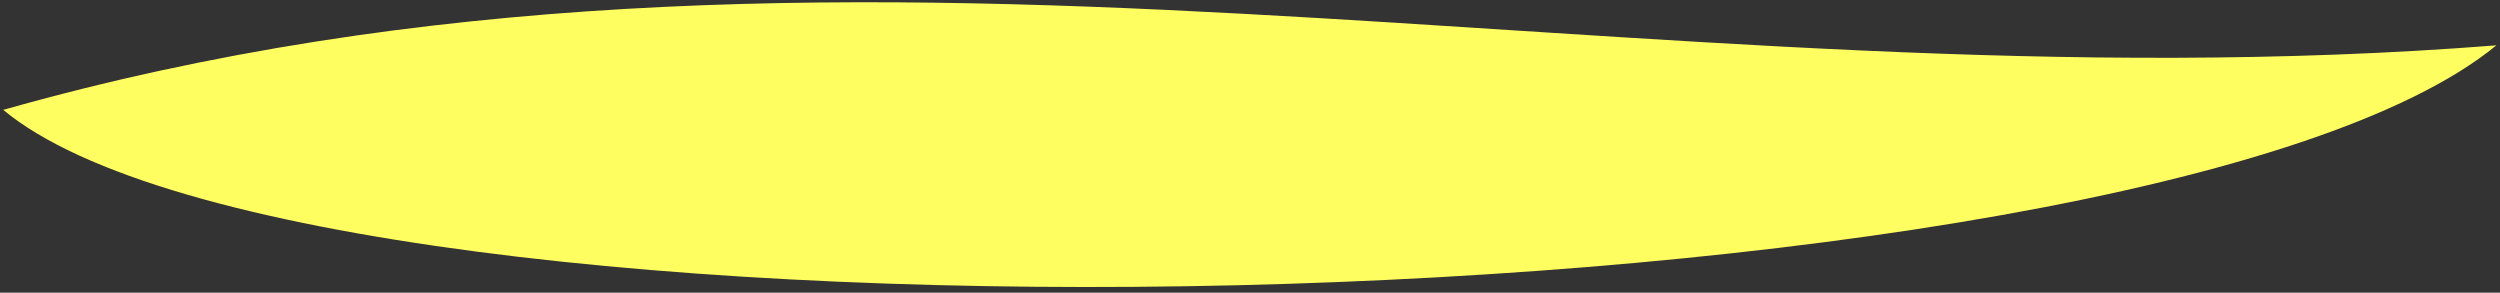 <?xml version="1.0" encoding="UTF-8"?>
<svg width="410px" height="48px" viewBox="0 0 410 48" version="1.1" xmlns="http://www.w3.org/2000/svg" xmlns:xlink="http://www.w3.org/1999/xlink">
    <rect x="0" y="0" width="410" height="48" fill="#333333" stroke="none"/>
    <!-- Generator: Sketch 50.2 (55047) - http://www.bohemiancoding.com/sketch -->
    <title>Fill 28</title>
    <desc>Created with Sketch.</desc>
    <defs></defs>
    <g id="Landing" stroke="none" stroke-width="1" fill="none" fill-rule="evenodd">
        <g id="Landing-noise-Copy" transform="translate(-790, -261)" fill="#FFFE60">
            <path d="M1021.692,481.501 C963.871,350.57 984.941,216.291 954.306,78.073 C1009.635,129.036 1057.166,424.043 1021.692,481.501" id="Fill-28" transform="translate(994.118, 279.787) rotate(98) translate(-994.118, -279.787) "></path>
        </g>
    </g>
</svg>